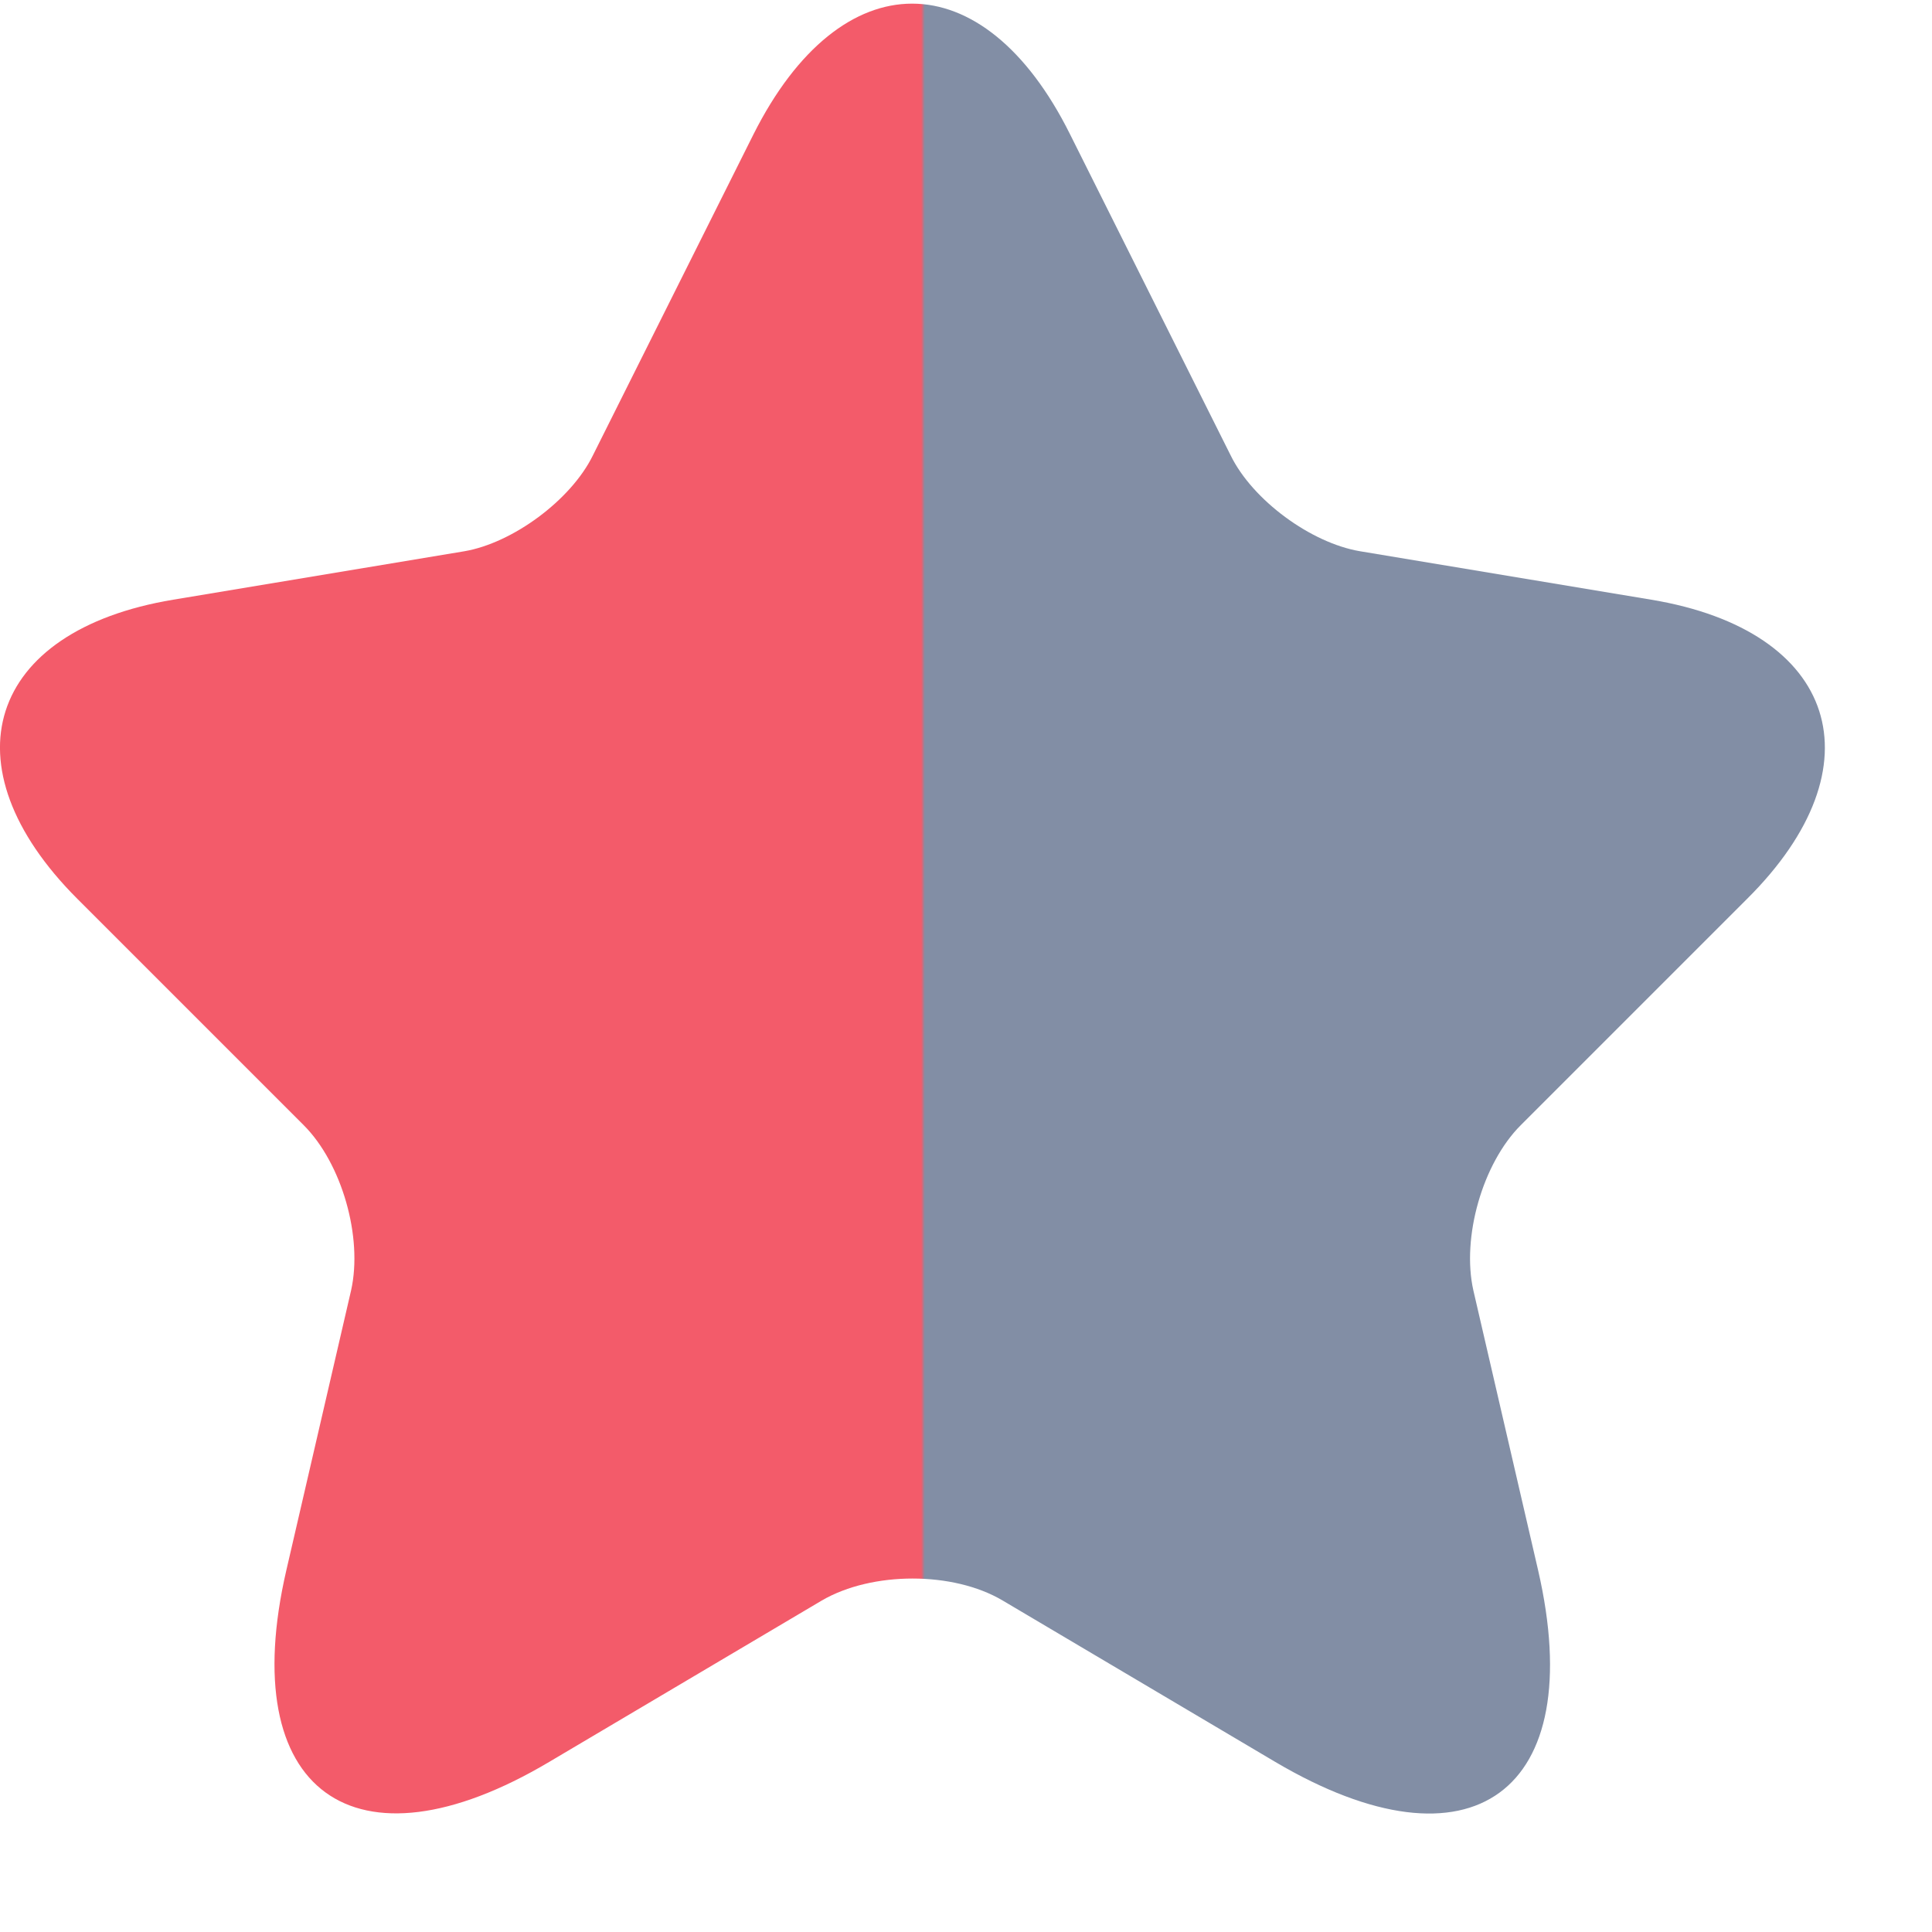 <svg width="15" height="15" viewBox="0 0 15 15" fill="none" xmlns="http://www.w3.org/2000/svg">
<path d="M8.308 1.043L9.555 3.536C9.725 3.883 10.178 4.216 10.56 4.28L12.82 4.656C14.265 4.896 14.605 5.945 13.564 6.979L11.807 8.736C11.51 9.033 11.347 9.607 11.439 10.018L11.942 12.192C12.338 13.913 11.425 14.579 9.902 13.68L7.784 12.426C7.401 12.199 6.771 12.199 6.381 12.426L4.263 13.68C2.748 14.579 1.827 13.906 2.223 12.192L2.726 10.018C2.818 9.607 2.655 9.033 2.358 8.736L0.601 6.979C-0.433 5.945 -0.1 4.896 1.345 4.656L3.605 4.28C3.98 4.216 4.433 3.883 4.603 3.536L5.85 1.043C6.53 -0.31 7.635 -0.31 8.308 1.043Z" fill="url(#paint0_linear_337_6194)"/>
<defs>
<linearGradient id="paint0_linear_337_6194" x1="-0.417" y1="6.557" x2="14.082" y2="6.557" gradientUnits="userSpaceOnUse">
<stop stop-color="#F35B6A"/>
<stop offset="0.522" stop-color="#F35B6A"/>
<stop offset="0.524" stop-color="#828EA5"/>
<stop offset="1" stop-color="#828EA5"/>
</linearGradient>
</defs>
</svg>

